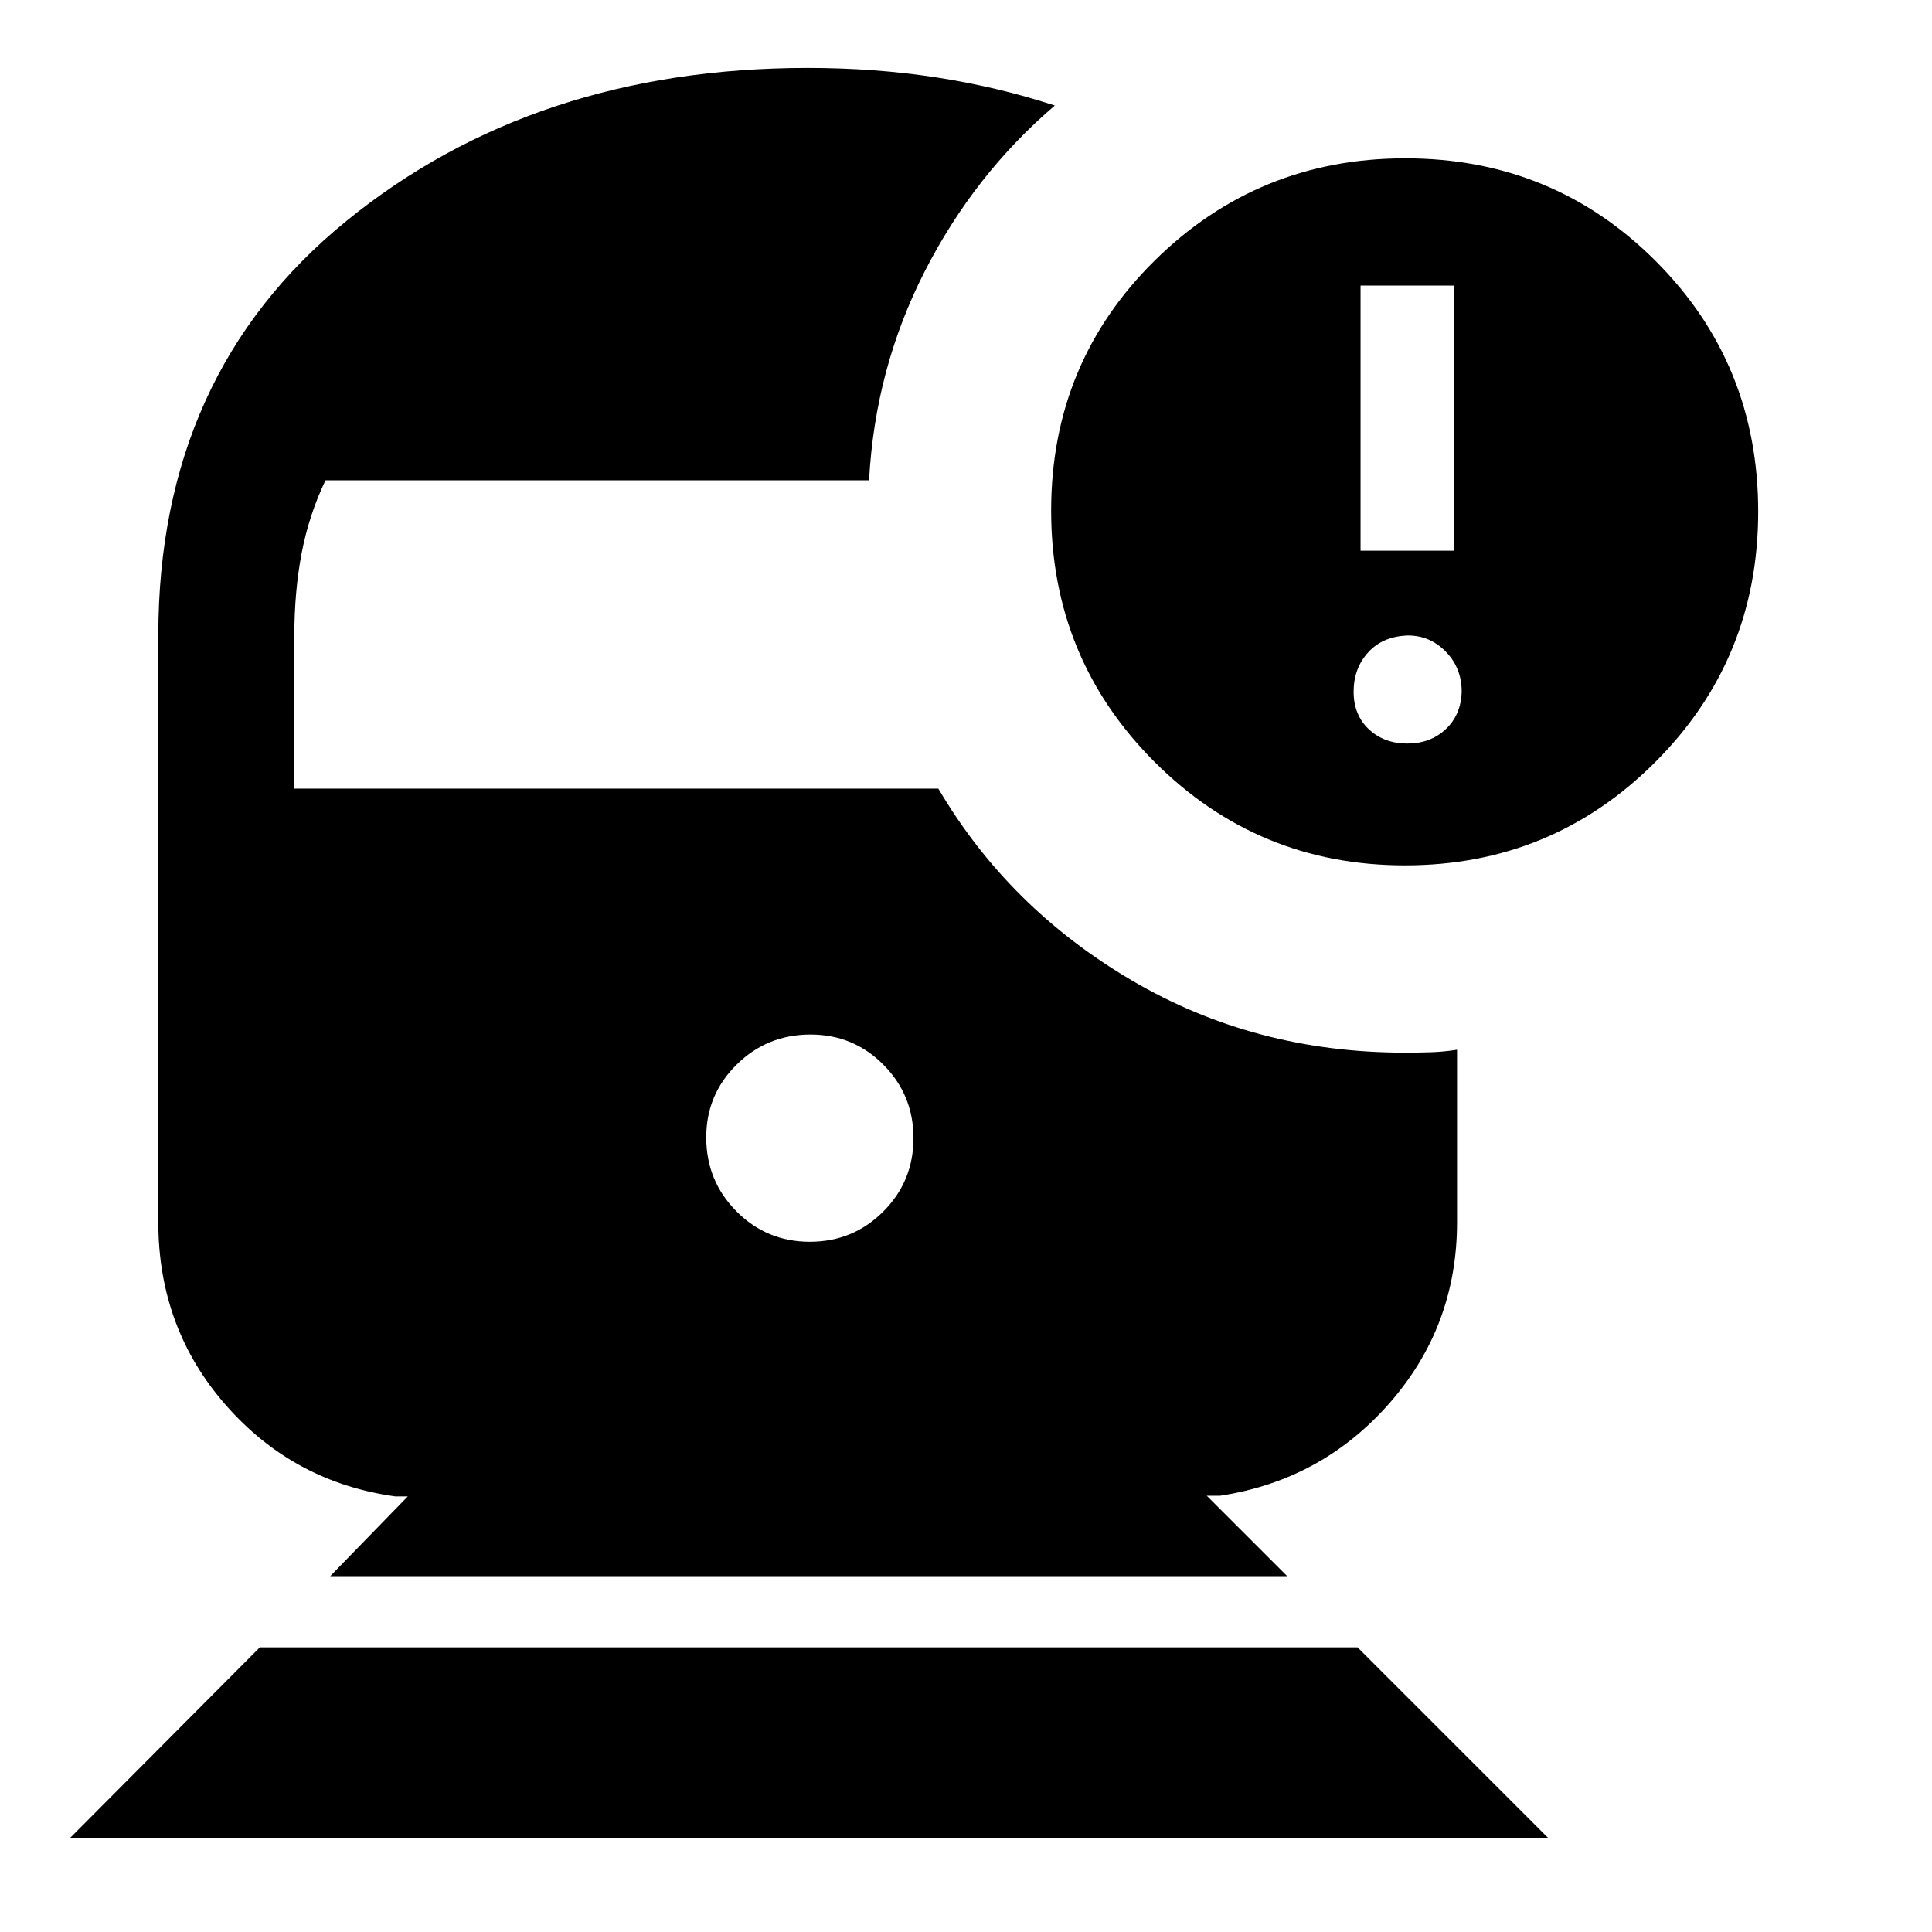<svg xmlns="http://www.w3.org/2000/svg" height="40" viewBox="0 -960 960 960" width="40"><path d="m34.75-46.67 94.35-94.77h545.46l94.77 94.77H34.75Zm367.67-296.3q21.45 0 36.46-15.02 15.02-15.02 15.02-36.48 0-21.45-14.92-36.47-14.91-15.01-36.22-15.01-21.59 0-36.71 14.92-15.13 14.91-15.13 36.22 0 21.59 15.02 36.71 15.02 15.13 36.48 15.13ZM698.09-530q-72.98 0-124.38-51.4-51.4-51.41-51.4-124.87 0-73.46 51.46-124.26 51.46-50.8 124.49-50.8 73.4 0 124.39 50.99 50.99 50.98 50.99 124.55 0 73.43-51.29 124.61Q771.06-530 698.09-530Zm-22.04-156.36h46.41V-818.1h-46.41v131.74Zm23.21 95.82q11.48 0 19.07-7.08 7.59-7.07 7.98-18.64 0-11.79-7.85-19.88t-18.87-8.09q-12.49.41-19.73 8.36-7.25 7.95-7.25 19.56 0 11.62 7.58 18.69 7.58 7.08 19.07 7.08ZM164.08-176.82l38.54-39.62h-6.13q-50.6-7-84.21-45.28Q78.67-300 78.67-352.67v-291.64q0-129.85 93.47-205.9 93.48-76.04 229.19-76.04 33.37 0 63.83 4.69 30.45 4.69 58.97 14-40 34.15-64.67 82.48-24.66 48.34-27.63 103.75H161.72q-8.29 17.46-11.88 36.44-3.58 18.97-3.58 40.58v76.16h320q34.77 59.2 95.94 95.2 61.18 36 135.85 36 6.77 0 12.97-.2 6.21-.19 12.98-1.24v85.72q0 51.67-33.61 89.95t-84.21 45.95h-6.54l39.95 39.95H164.08Z"/></svg>